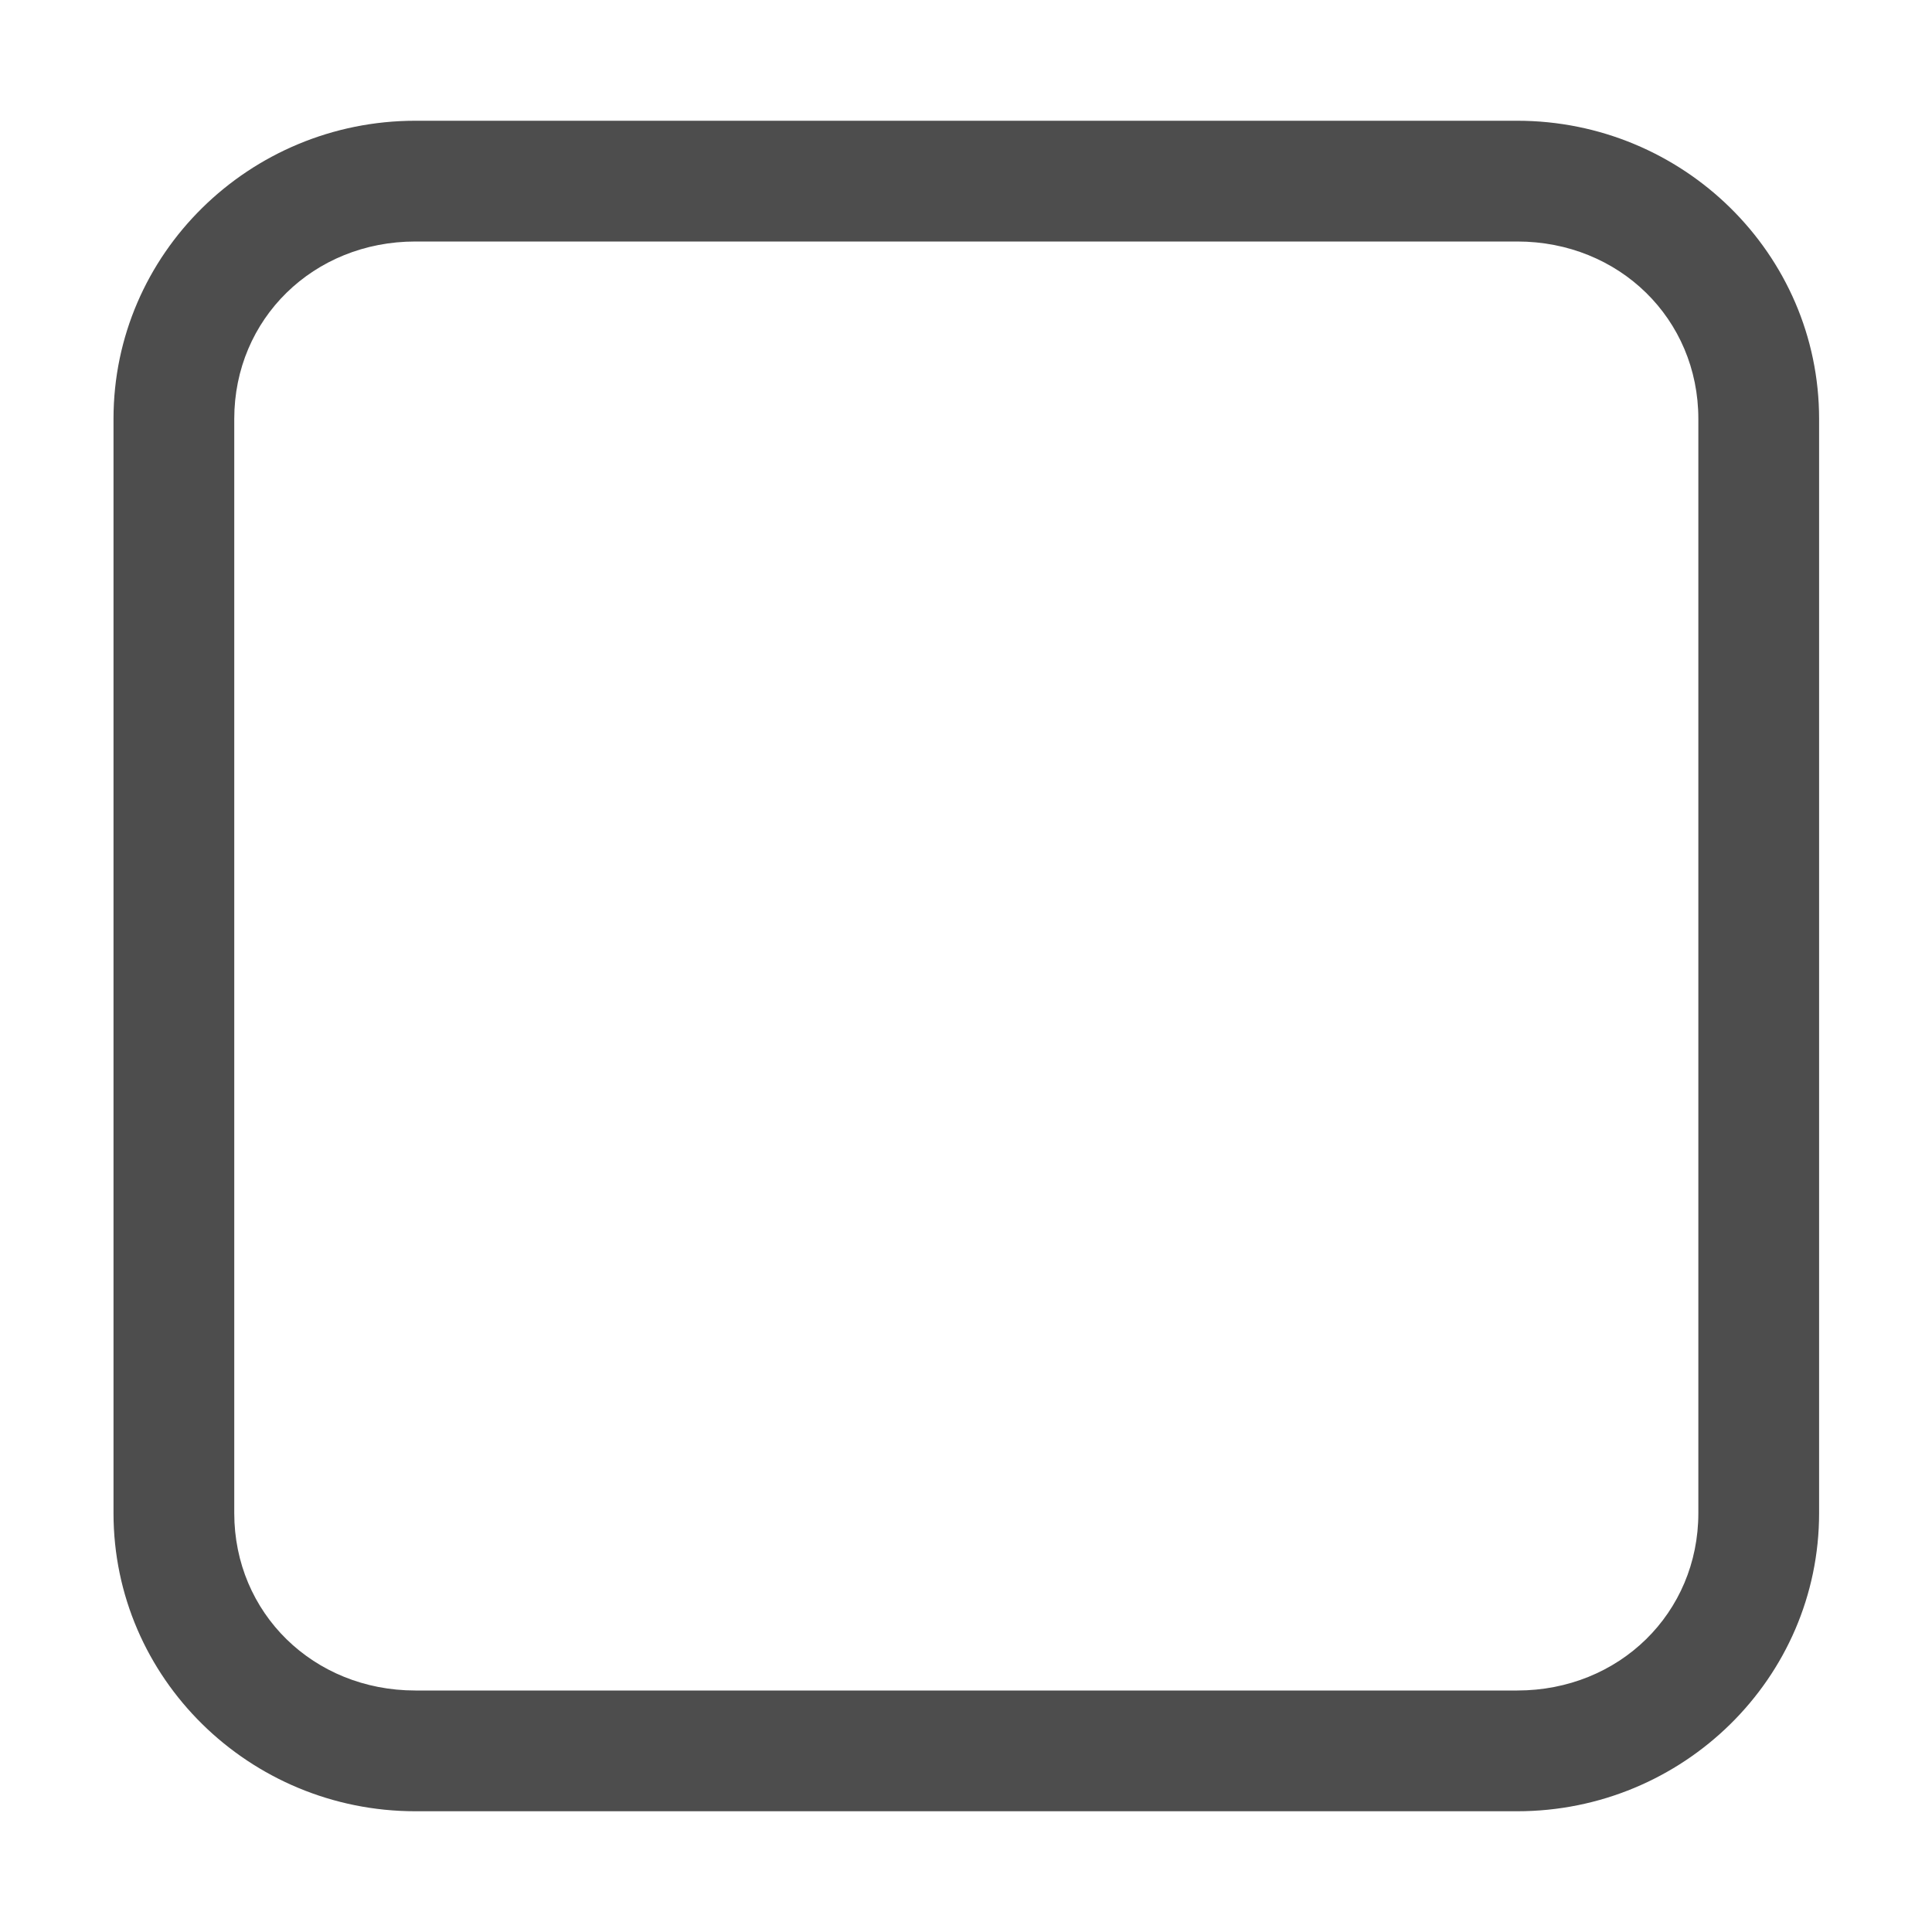 <?xml version="1.0" encoding="UTF-8" standalone="no"?>
<!-- Created with Inkscape (http://www.inkscape.org/) -->
<svg id="svg7384" xmlns:rdf="http://www.w3.org/1999/02/22-rdf-syntax-ns#" xmlns="http://www.w3.org/2000/svg" height="16" width="16" version="1.1" xmlns:cc="http://creativecommons.org/ns#" xmlns:dc="http://purl.org/dc/elements/1.1/">
 <title id="title9167">Gnome Symbolic Icon Theme</title>
 <g id="layer9" transform="translate(-401 -317)">
  <path id="rect9618" style="block-progression:tb;text-indent:0;color:#000000;text-transform:none;fill:#4d4d4d" d="m404.44 318c-1.373 0-2.5 1.101-2.5 2.469v9.062c0 1.368 1.127 2.469 2.5 2.469h9.125c1.373 0 2.5-1.101 2.5-2.469v-9.062c0-1.368-1.127-2.469-2.5-2.469h-9.125zm0 1h9.125c0.844 0 1.5 0.641 1.5 1.469v9.062c0 0.828-0.656 1.469-1.5 1.469h-9.125c-0.844 0-1.5-0.641-1.5-1.469v-9.062c0-0.828 0.656-1.469 1.5-1.469z"/>
 </g>
</svg>
